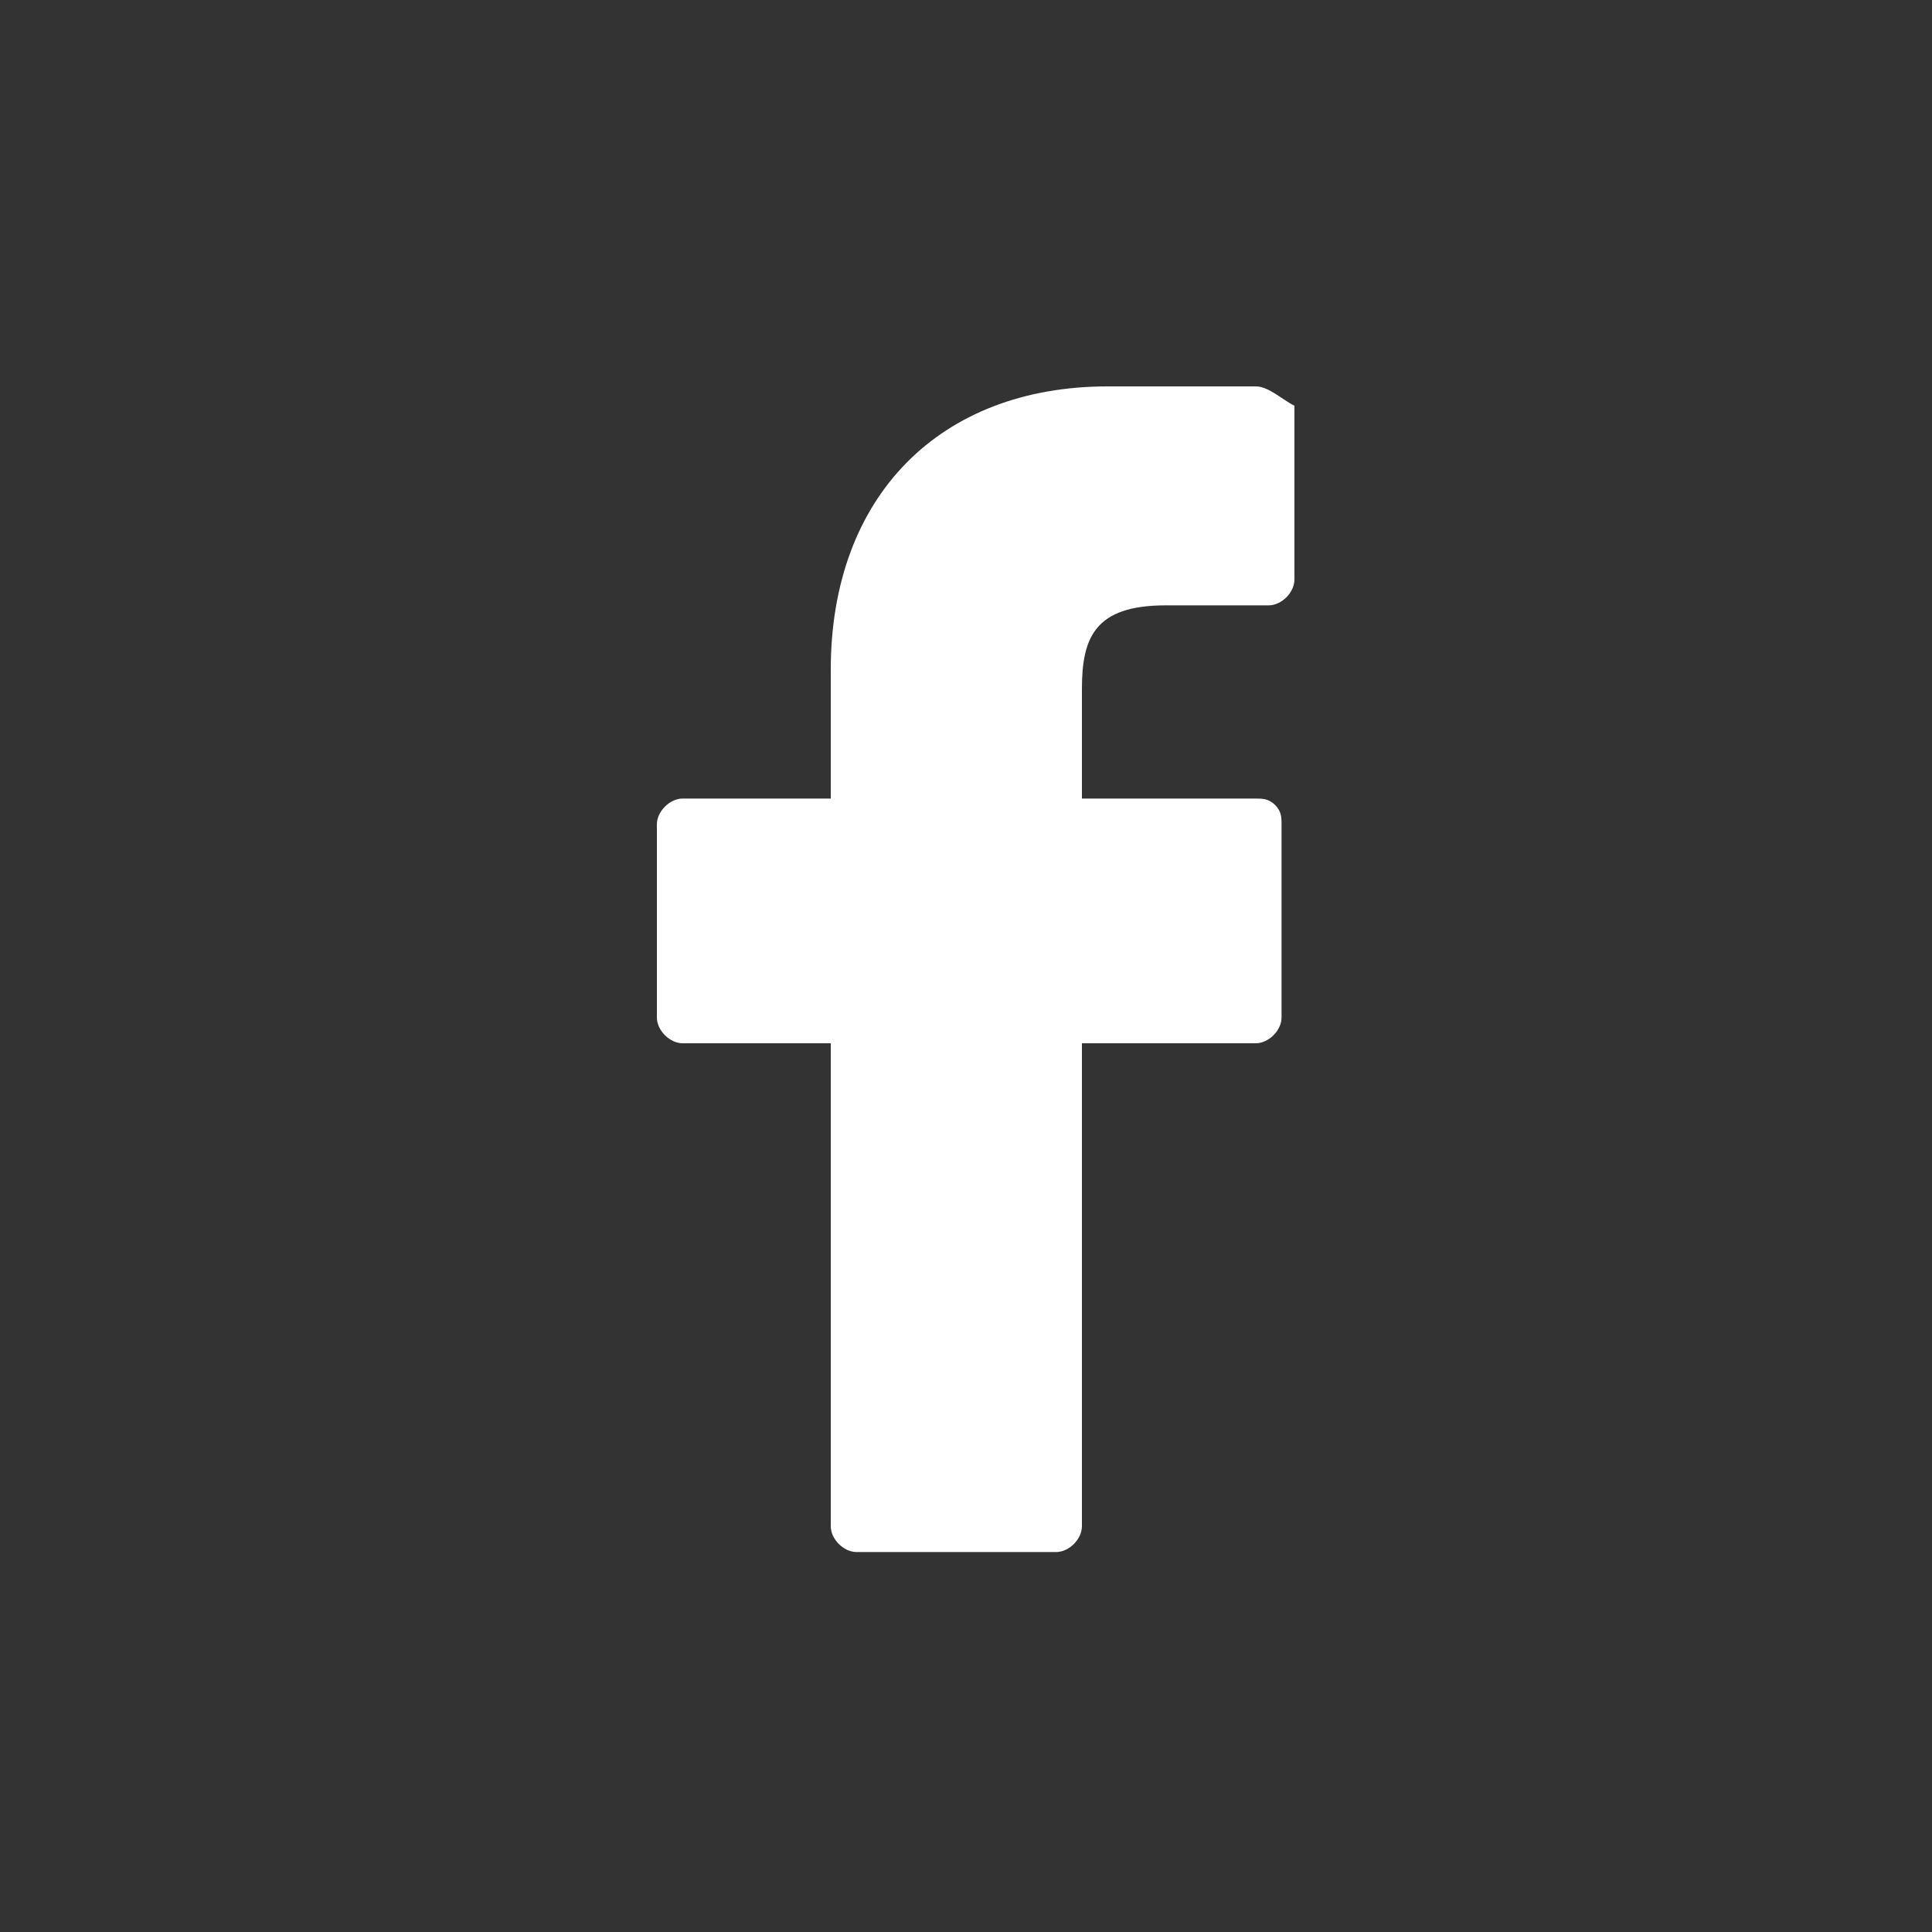 <?xml version="1.0" encoding="utf-8"?>
<!-- Generator: Adobe Illustrator 19.0.0, SVG Export Plug-In . SVG Version: 6.00 Build 0)  -->
<svg version="1.1" id="Layer_1" xmlns="http://www.w3.org/2000/svg" xmlns:xlink="http://www.w3.org/1999/xlink" x="0px" y="0px"
	 viewBox="-259.3 382 30 30" style="enable-background:new -259.3 382 30 30;" xml:space="preserve">
<rect x="-259.3" y="382" width="30" height="30" fill="#333333" stroke="none"/>
<style type="text/css">
	.st0{fill:#FFFFFF;fill-opacity:0;}
	.st1{fill:#FFFFFF;}
</style>
<g id="XMLID_81_">
	<rect id="XMLID_471_" x="-259.3" y="382" class="st0" width="30" height="30"/>
	<path id="XMLID_375_" class="st1" d="M-239.8,388h-2.3c-2.6,0-4.3,1.7-4.3,4.4v2h-2.3c-0.2,0-0.4,0.2-0.4,0.4v3
		c0,0.2,0.2,0.4,0.4,0.4h2.3v7.5c0,0.2,0.2,0.4,0.4,0.4h3.1c0.2,0,0.4-0.2,0.4-0.4v-7.5h2.7c0.2,0,0.4-0.2,0.4-0.4v-3
		c0-0.1,0-0.2-0.1-0.3c-0.1-0.1-0.2-0.1-0.3-0.1h-2.7v-1.7c0-0.8,0.2-1.3,1.3-1.3h1.6c0.2,0,0.4-0.2,0.4-0.4v-2.7
		C-239.4,388.2-239.6,388-239.8,388L-239.8,388z"/>
</g>
</svg>

